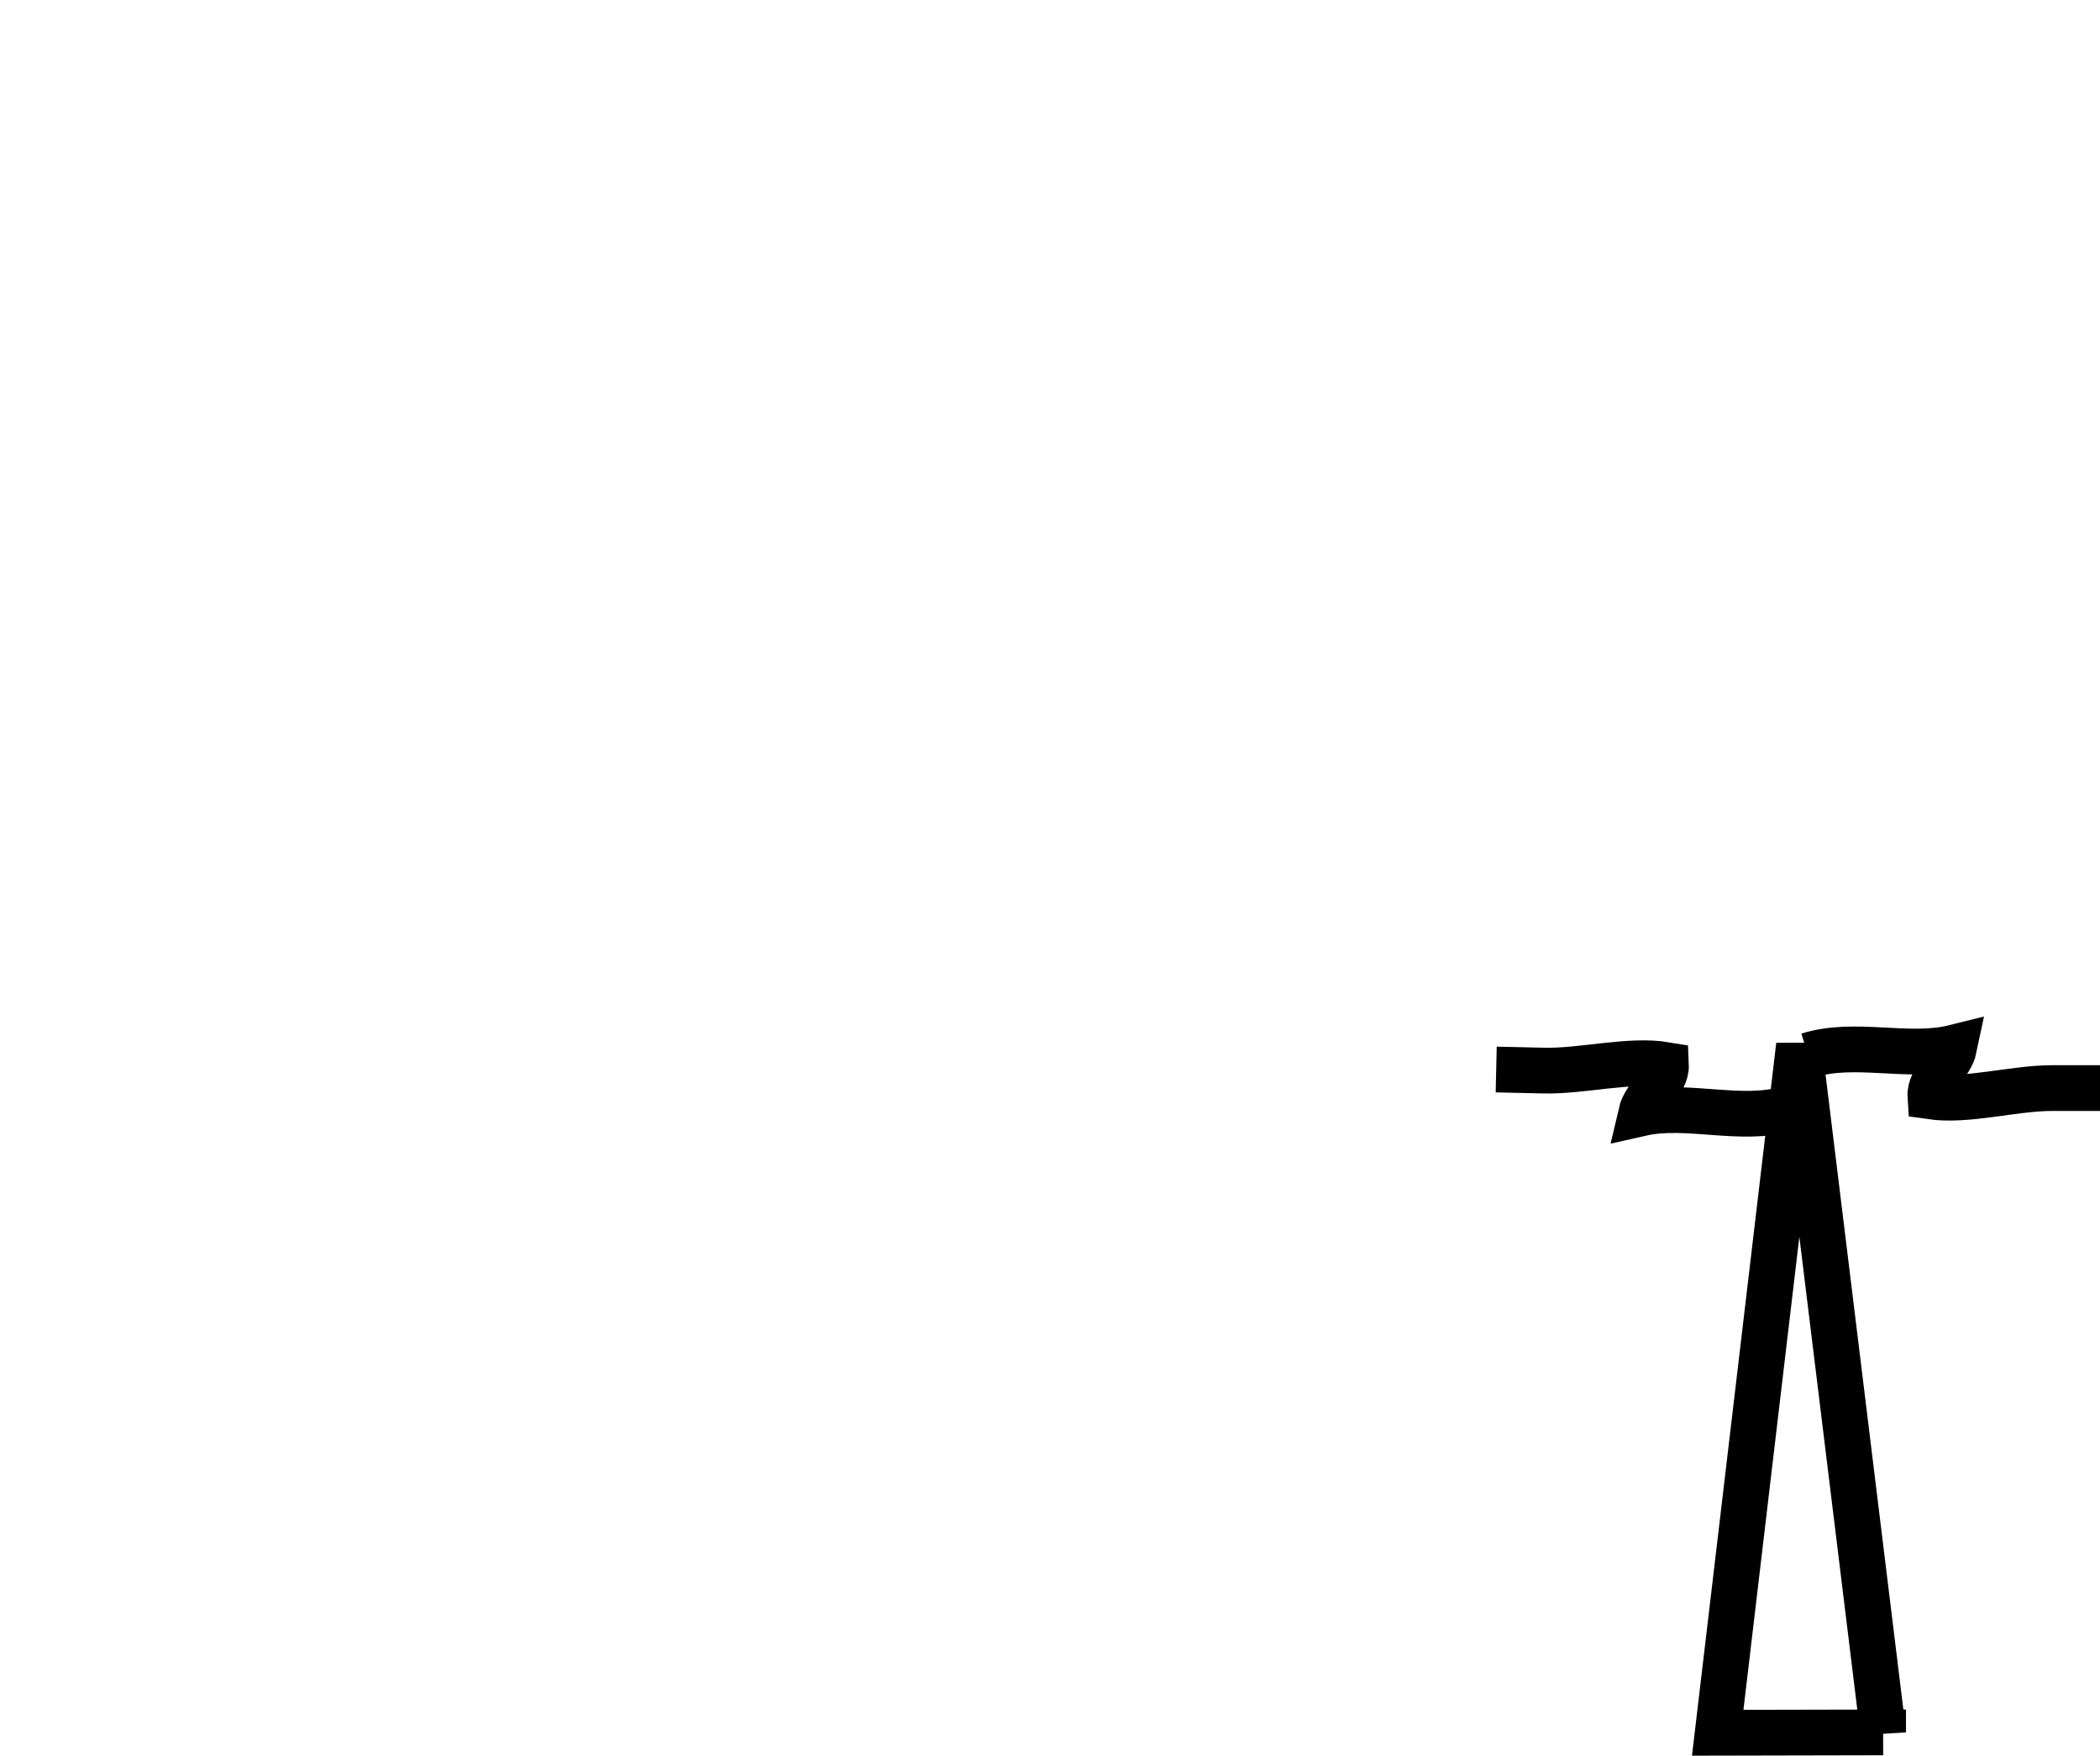 <?xml version="1.0" encoding="iso-8859-1"?>
<!-- Generator: Adobe Illustrator 9.0, SVG Export Plug-In  -->
<!DOCTYPE svg PUBLIC "-//W3C//DTD SVG 20000303 Stylable//EN"   "http://www.w3.org/TR/2000/03/WD-SVG-20000303/DTD/svg-20000303-stylable.dtd">
<svg  width="321.5pt" height="268.725pt" viewBox="0 0 321.5 268.725" xml:space="preserve">
	<g id="Layer_x0020_1" style="fill-rule:nonzero;clip-rule:nonzero;fill:none;stroke:#000000;stroke-width:7;stroke-miterlimit:4;">
		<g>
		</g>
		<path d="M288.298,265.161l-25.325,0.055l12.437-105.195l12.888,105.141z"/>
		<path d="M276.834,161.541c7.056-2.238,15.303,0.549,22.355-1.208c-0.548,2.653-3.842,4.842-3.661,7.491c5.623,0.821,12.739-1.283,18.646-1.283c2.441,0,4.884,0,7.326,0"/>
		<path d="M273.604,169.701c-7.104,2.078-15.286-0.893-22.377,0.707c0.607-2.641,3.949-4.755,3.828-7.408c-5.604-0.946-12.765,0.998-18.669,0.865c-2.441-0.055-4.883-0.109-7.324-0.164"/>
	</g>
</svg>
